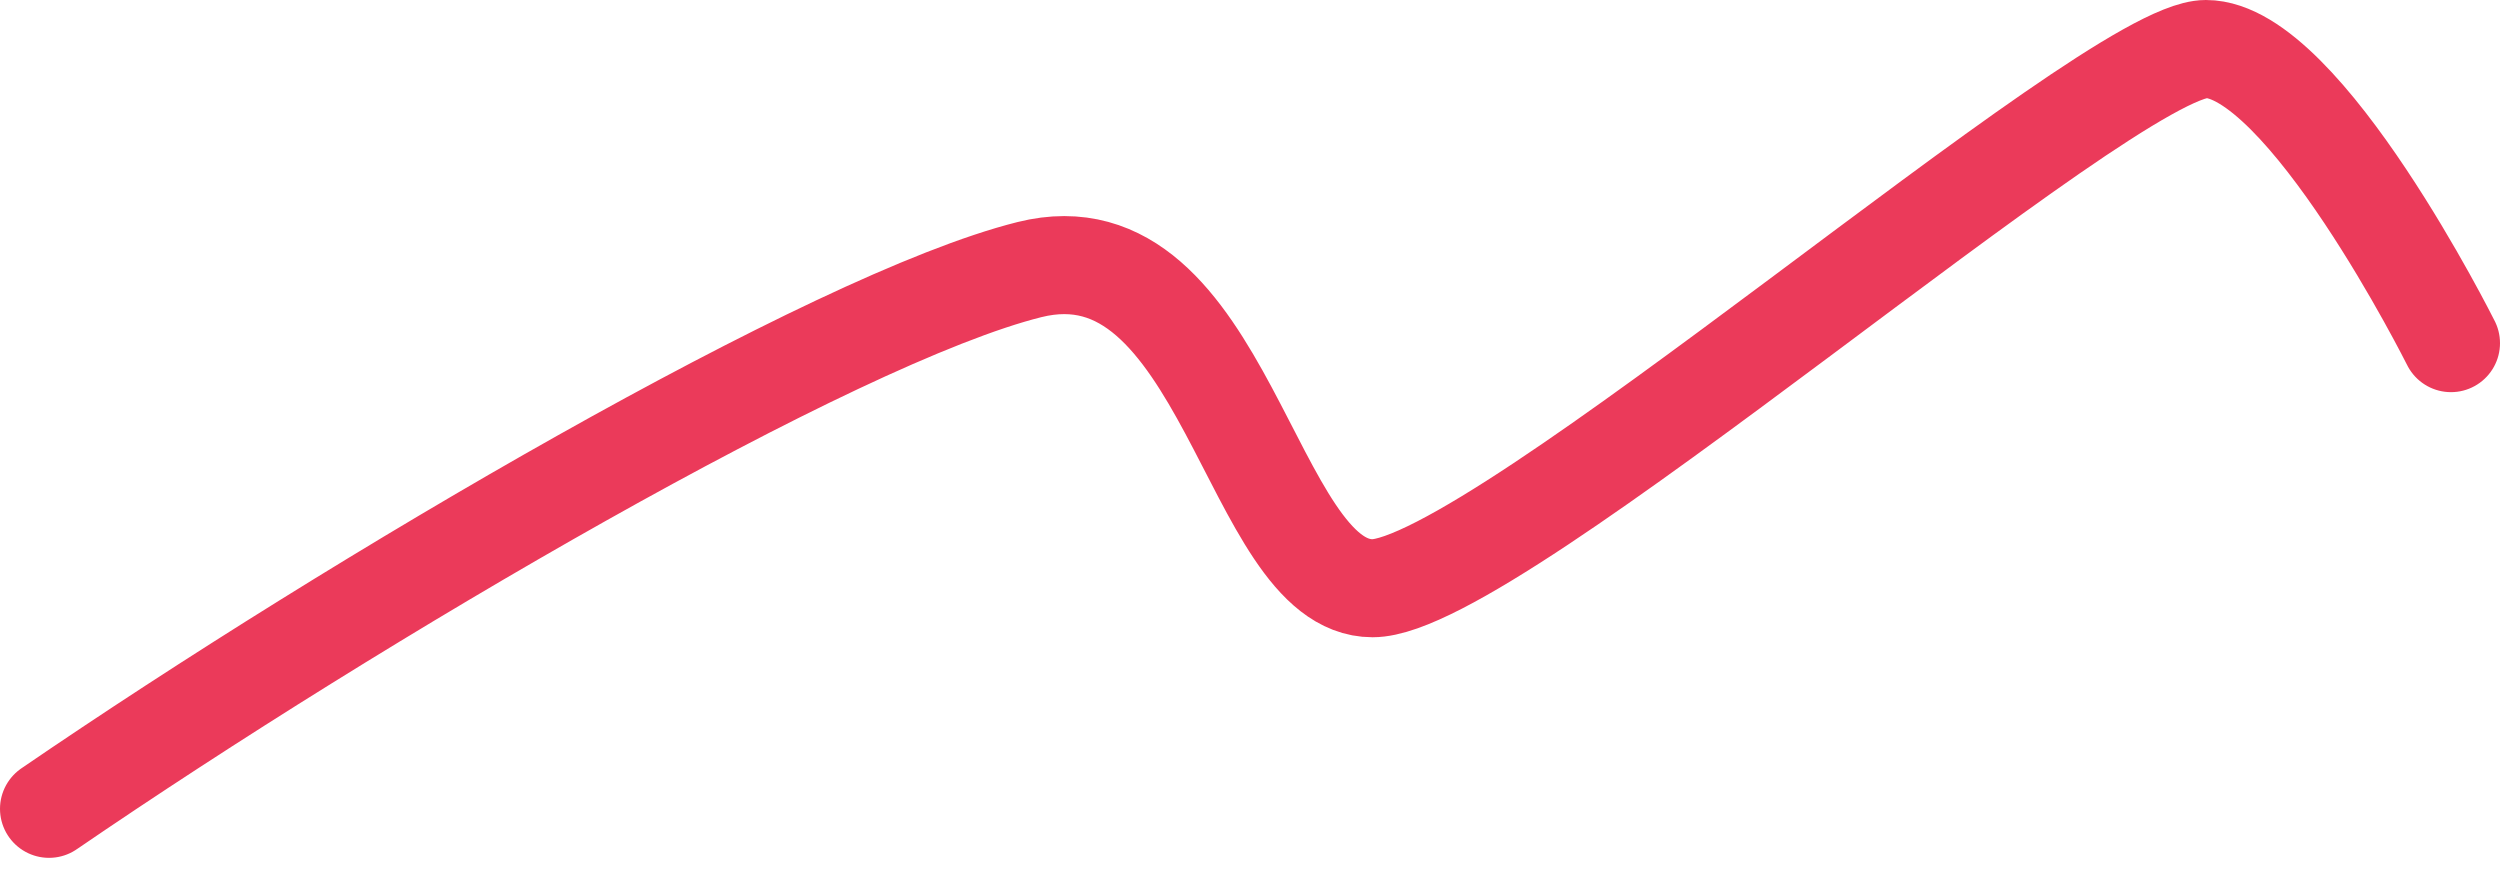 <svg width="51" height="18" viewBox="0 0 51 18" fill="none" xmlns="http://www.w3.org/2000/svg">
<path d="M1 16.5C7.333 12.167 17 6.5 21 5.5C25 4.5 25.5 12 28 12C30.5 12 43 1 45 1C47 1 50 7 50 7" stroke="#EB3A5A" stroke-width="2" stroke-linecap="round"/>
</svg>
